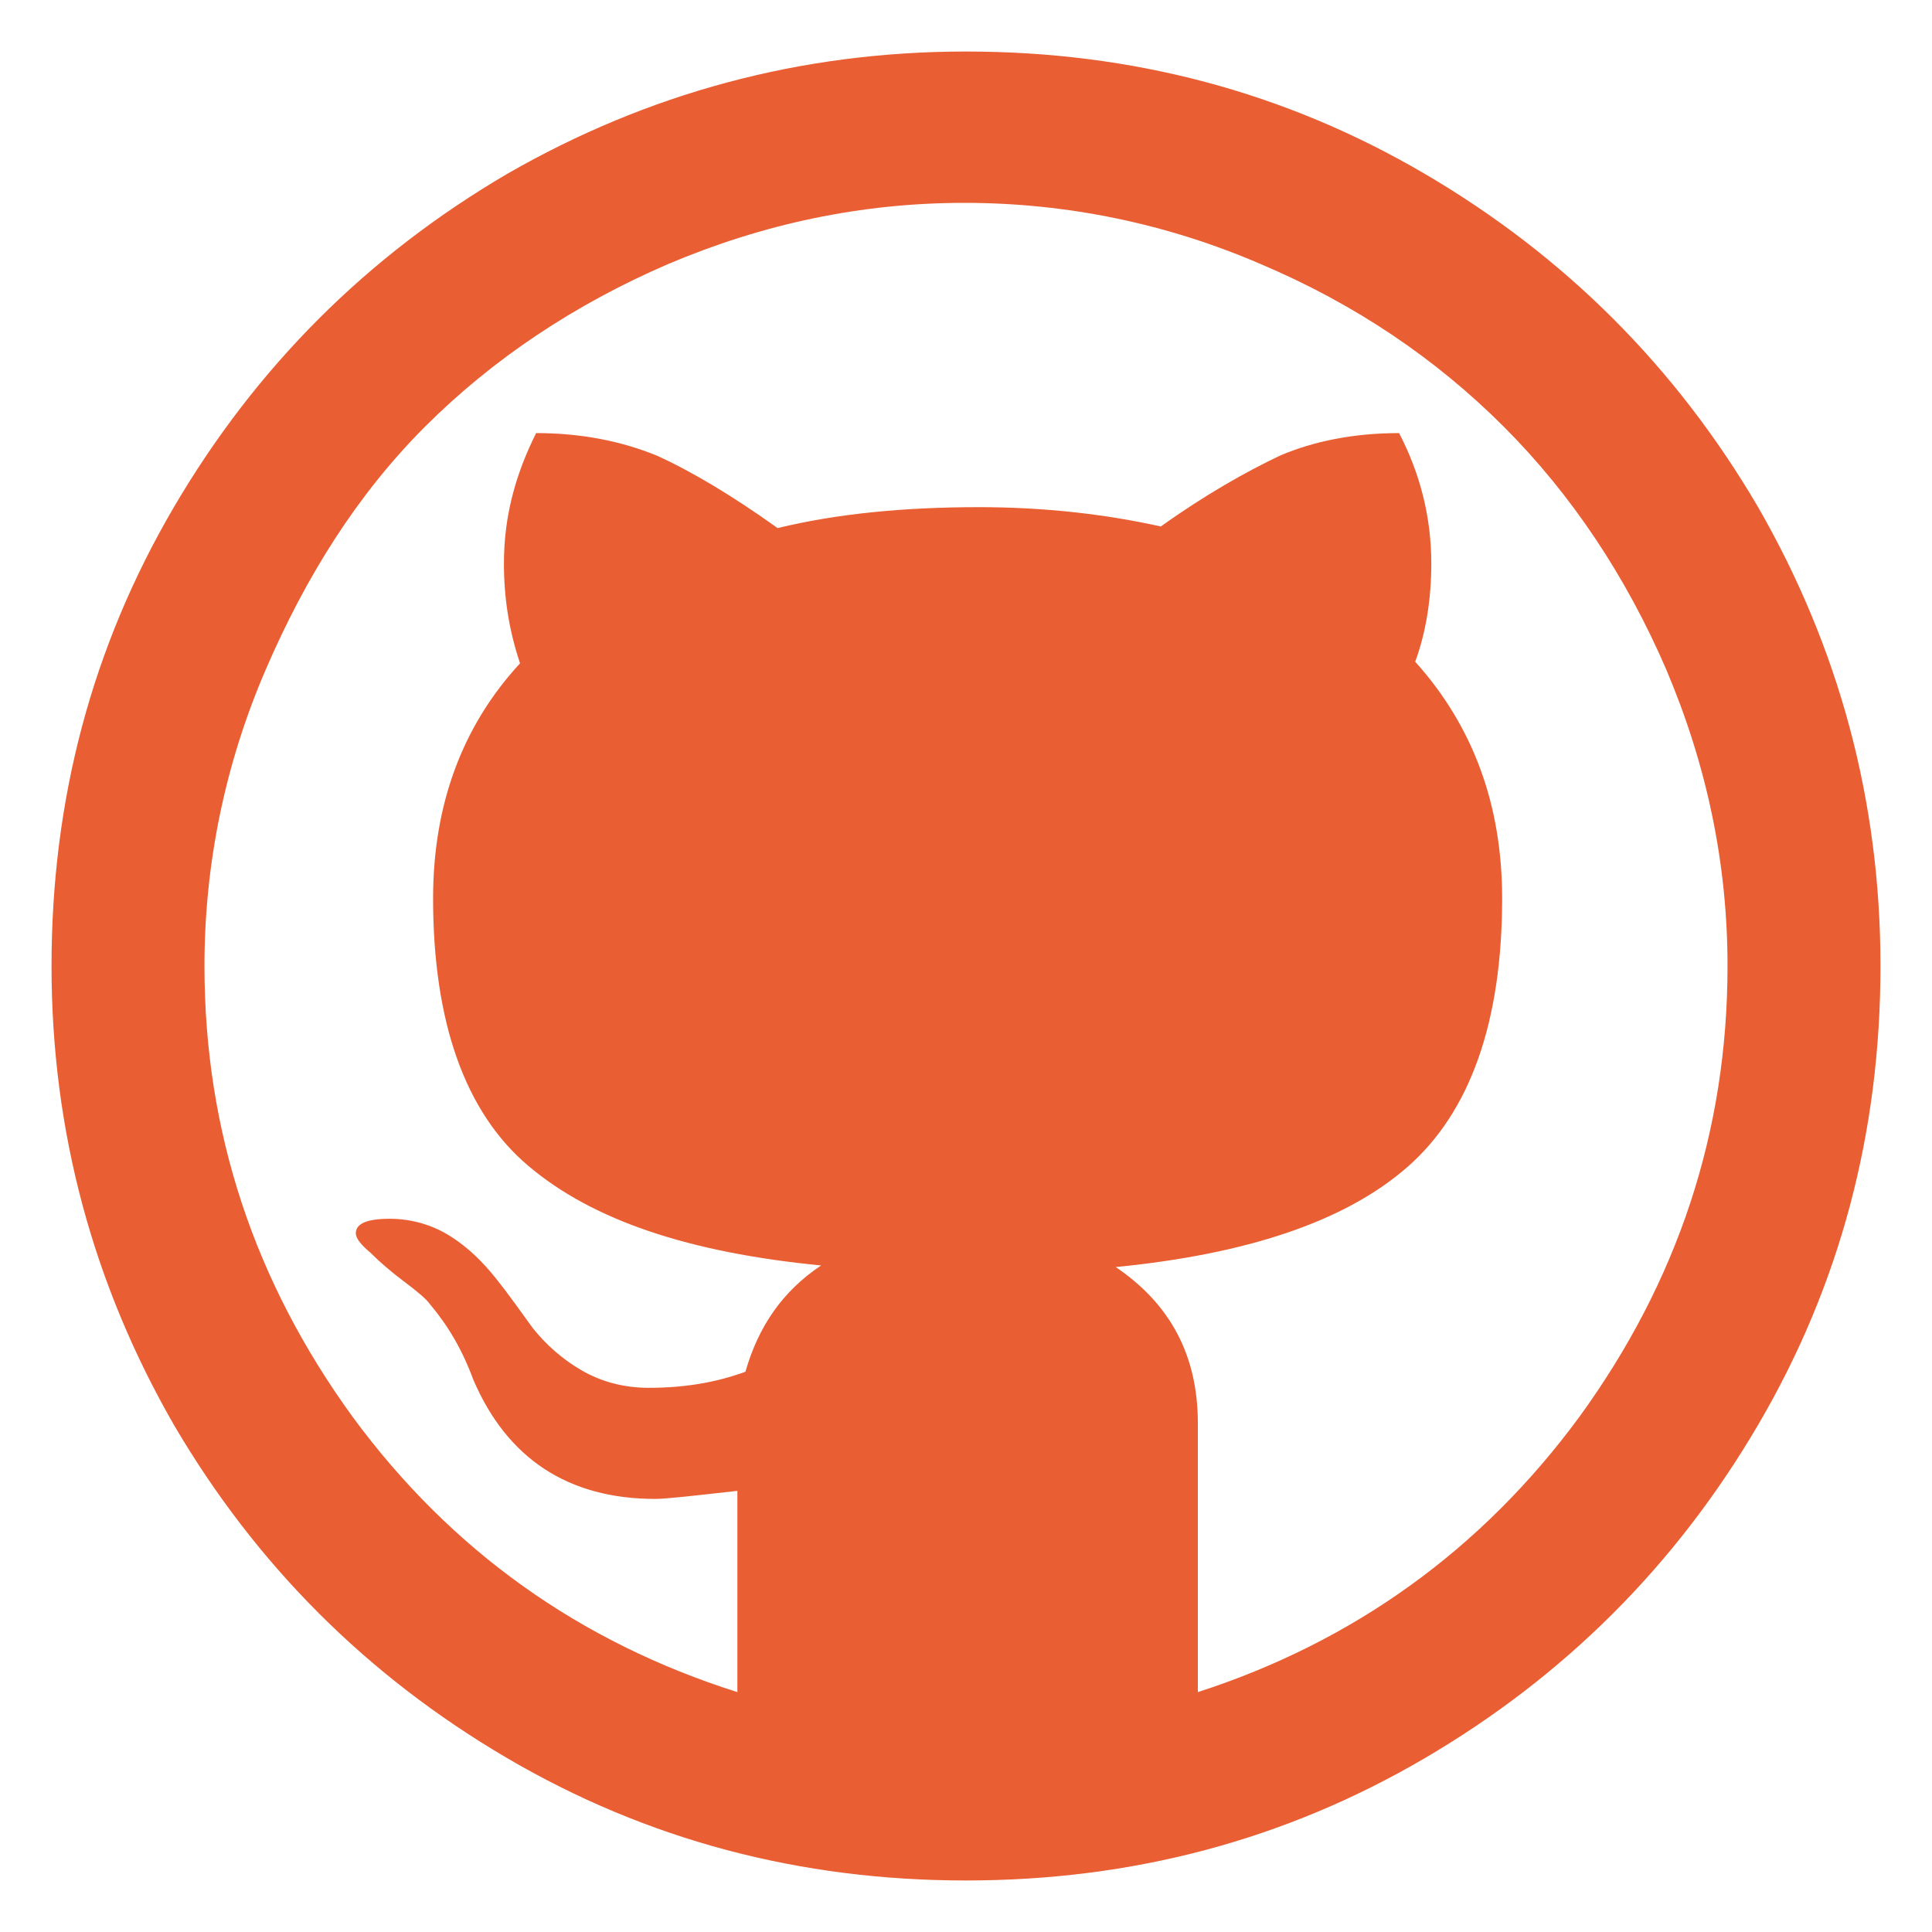 <svg xmlns="http://www.w3.org/2000/svg" width="120" height="120" viewBox="0 0 120 120">
    <path fill="#e95f33" d="M107.3 60c0-6.4-1.3-12.5-3.8-18.4-2.5-5.8-5.9-10.9-10.1-15.1-4.2-4.2-9.2-7.6-15.1-10.1-5.8-2.5-12-3.8-18.4-3.8-6.4 0-12.5 1.3-18.4 3.8-5.8 2.5-10.9 5.9-15.1 10.1s-7.4 9.3-9.9 15.1c-2.5 5.8-3.8 12-3.8 18.4 0 10.3 3.1 19.6 9.2 28 6.1 8.3 14.1 14 23.9 17.1V92.6c-2.7.3-4.4.5-5.1.5-5.4 0-9.2-2.5-11.3-7.4-.7-1.9-1.6-3.4-2.7-4.7-.2-.3-.8-.8-1.6-1.4-.8-.6-1.5-1.2-2.1-1.8-.6-.5-.9-.9-.9-1.2 0-.6.7-.9 2.1-.9 1.4 0 2.7.4 3.8 1.1 1.1.7 2 1.6 2.8 2.6.8 1 1.5 2 2.3 3.1.8 1 1.8 1.9 3 2.6 1.2.7 2.6 1.1 4.2 1.1 2.1 0 4.1-.3 6-1 .8-2.8 2.3-5 4.7-6.6-8.2-.8-14.2-2.8-18.2-6.2-3.9-3.3-5.9-8.9-5.9-16.6 0-5.8 1.8-10.7 5.4-14.6-.7-2.1-1-4.1-1-6.2 0-2.9.7-5.5 2-8.1 2.8 0 5.3.5 7.5 1.4 2.2 1 4.7 2.5 7.5 4.5 3.7-.9 7.9-1.3 12.5-1.3 3.9 0 7.7.4 11.3 1.2 2.8-2 5.3-3.4 7.4-4.4 2.1-.9 4.6-1.4 7.4-1.4 1.3 2.5 2 5.2 2 8.1 0 2.1-.3 4.2-1 6.1 3.6 4 5.4 8.9 5.4 14.7 0 7.7-2 13.3-5.9 16.7-3.9 3.4-10 5.4-18.1 6.2 3.4 2.3 5.1 5.5 5.1 9.7v16.7C84 102 92 96.3 98.1 88c6.1-8.4 9.2-17.7 9.2-28zm9.5 0c0 10.3-2.5 19.8-7.6 28.5s-12 15.6-20.7 20.7-18.2 7.6-28.5 7.6-19.8-2.5-28.5-7.6-15.6-12-20.7-20.7c-5-8.7-7.6-18.2-7.6-28.5s2.5-19.8 7.6-28.5 12-15.6 20.7-20.7c8.7-5 18.2-7.6 28.5-7.6s19.8 2.5 28.5 7.6 15.6 12 20.7 20.7c5 8.7 7.6 18.2 7.6 28.5z"/>
</svg>
